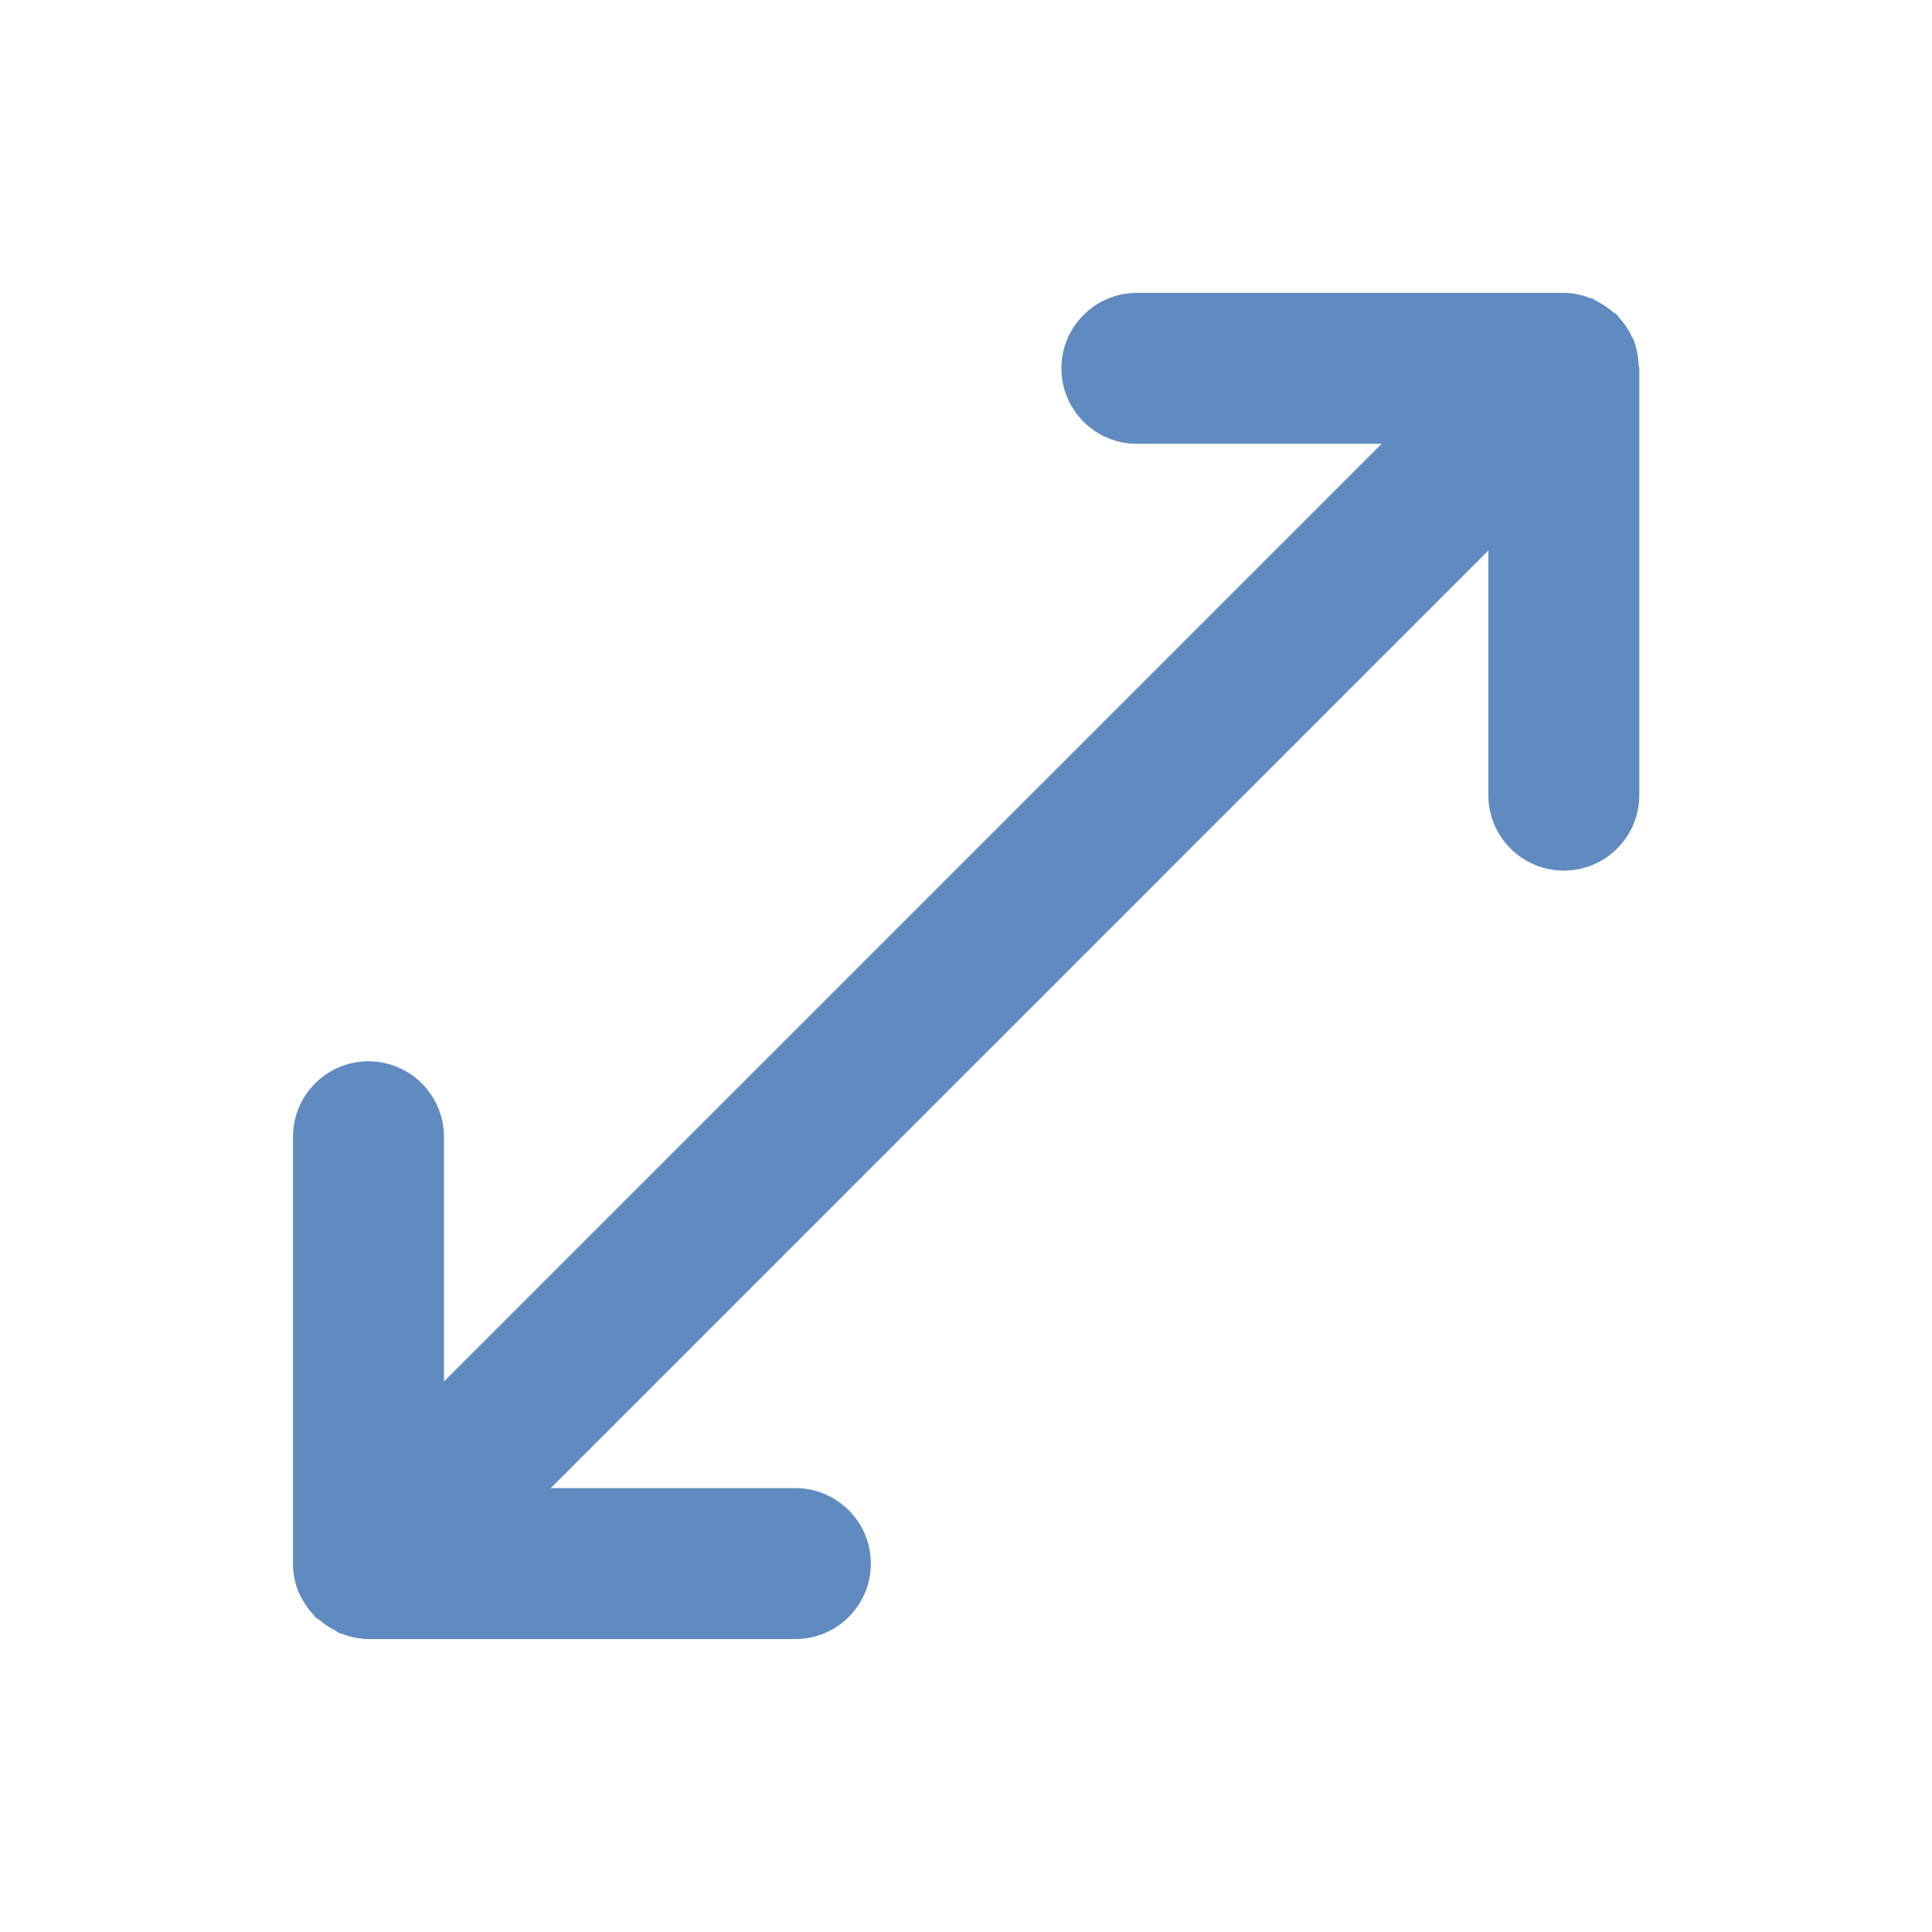 <?xml version="1.0" encoding="utf-8"?>
<!-- Uploaded to: SVG Repo, www.svgrepo.com, Generator: SVG Repo Mixer Tools -->
<svg fill="#608BC1" width="800px" height="800px" viewBox="0 0 32 32" version="1.1" xmlns="http://www.w3.org/2000/svg">
<title>arrows-up-right-bottom-left</title>
<path d="M27.139 6.042c-0.004-0.151-0.034-0.294-0.087-0.426l0.003 0.008-0-0.003-0.002-0.003c-0.005-0.013-0.015-0.022-0.021-0.035-0.059-0.126-0.132-0.233-0.22-0.327l0.001 0.001c-0.012-0.013-0.015-0.029-0.027-0.041-0.020-0.020-0.047-0.027-0.068-0.045l-0.001-0.001c-0.076-0.067-0.162-0.126-0.254-0.173l-0.007-0.003c-0.027-0.014-0.048-0.036-0.075-0.047-0.018-0.007-0.036-0.008-0.054-0.014-0.126-0.050-0.271-0.080-0.424-0.082h-7.073c-0.69 0-1.25 0.56-1.25 1.25s0.56 1.25 1.25 1.25v0h4.054l-15.531 15.531v-4.054c0-0.69-0.56-1.25-1.25-1.25s-1.25 0.56-1.25 1.25v0 7.072c0 0.171 0.035 0.335 0.097 0.483l-0.003-0.008 0 0.003 0.003 0.005 0.011 0.018c0.061 0.132 0.138 0.245 0.231 0.343l-0-0.001c0.011 0.012 0.015 0.029 0.027 0.041 0.020 0.020 0.047 0.027 0.069 0.045 0.076 0.067 0.161 0.125 0.254 0.172l0.007 0.003c0.027 0.013 0.047 0.036 0.075 0.047 0.018 0.007 0.037 0.008 0.056 0.015 0.125 0.050 0.271 0.080 0.422 0.082h7.072c0.69 0 1.25-0.56 1.25-1.25s-0.56-1.25-1.25-1.25v0h-4.053l15.531-15.531v4.053c0 0.69 0.56 1.25 1.25 1.25s1.25-0.56 1.25-1.25v0-7.071c0-0.021-0.011-0.038-0.012-0.059z"></path>
</svg>